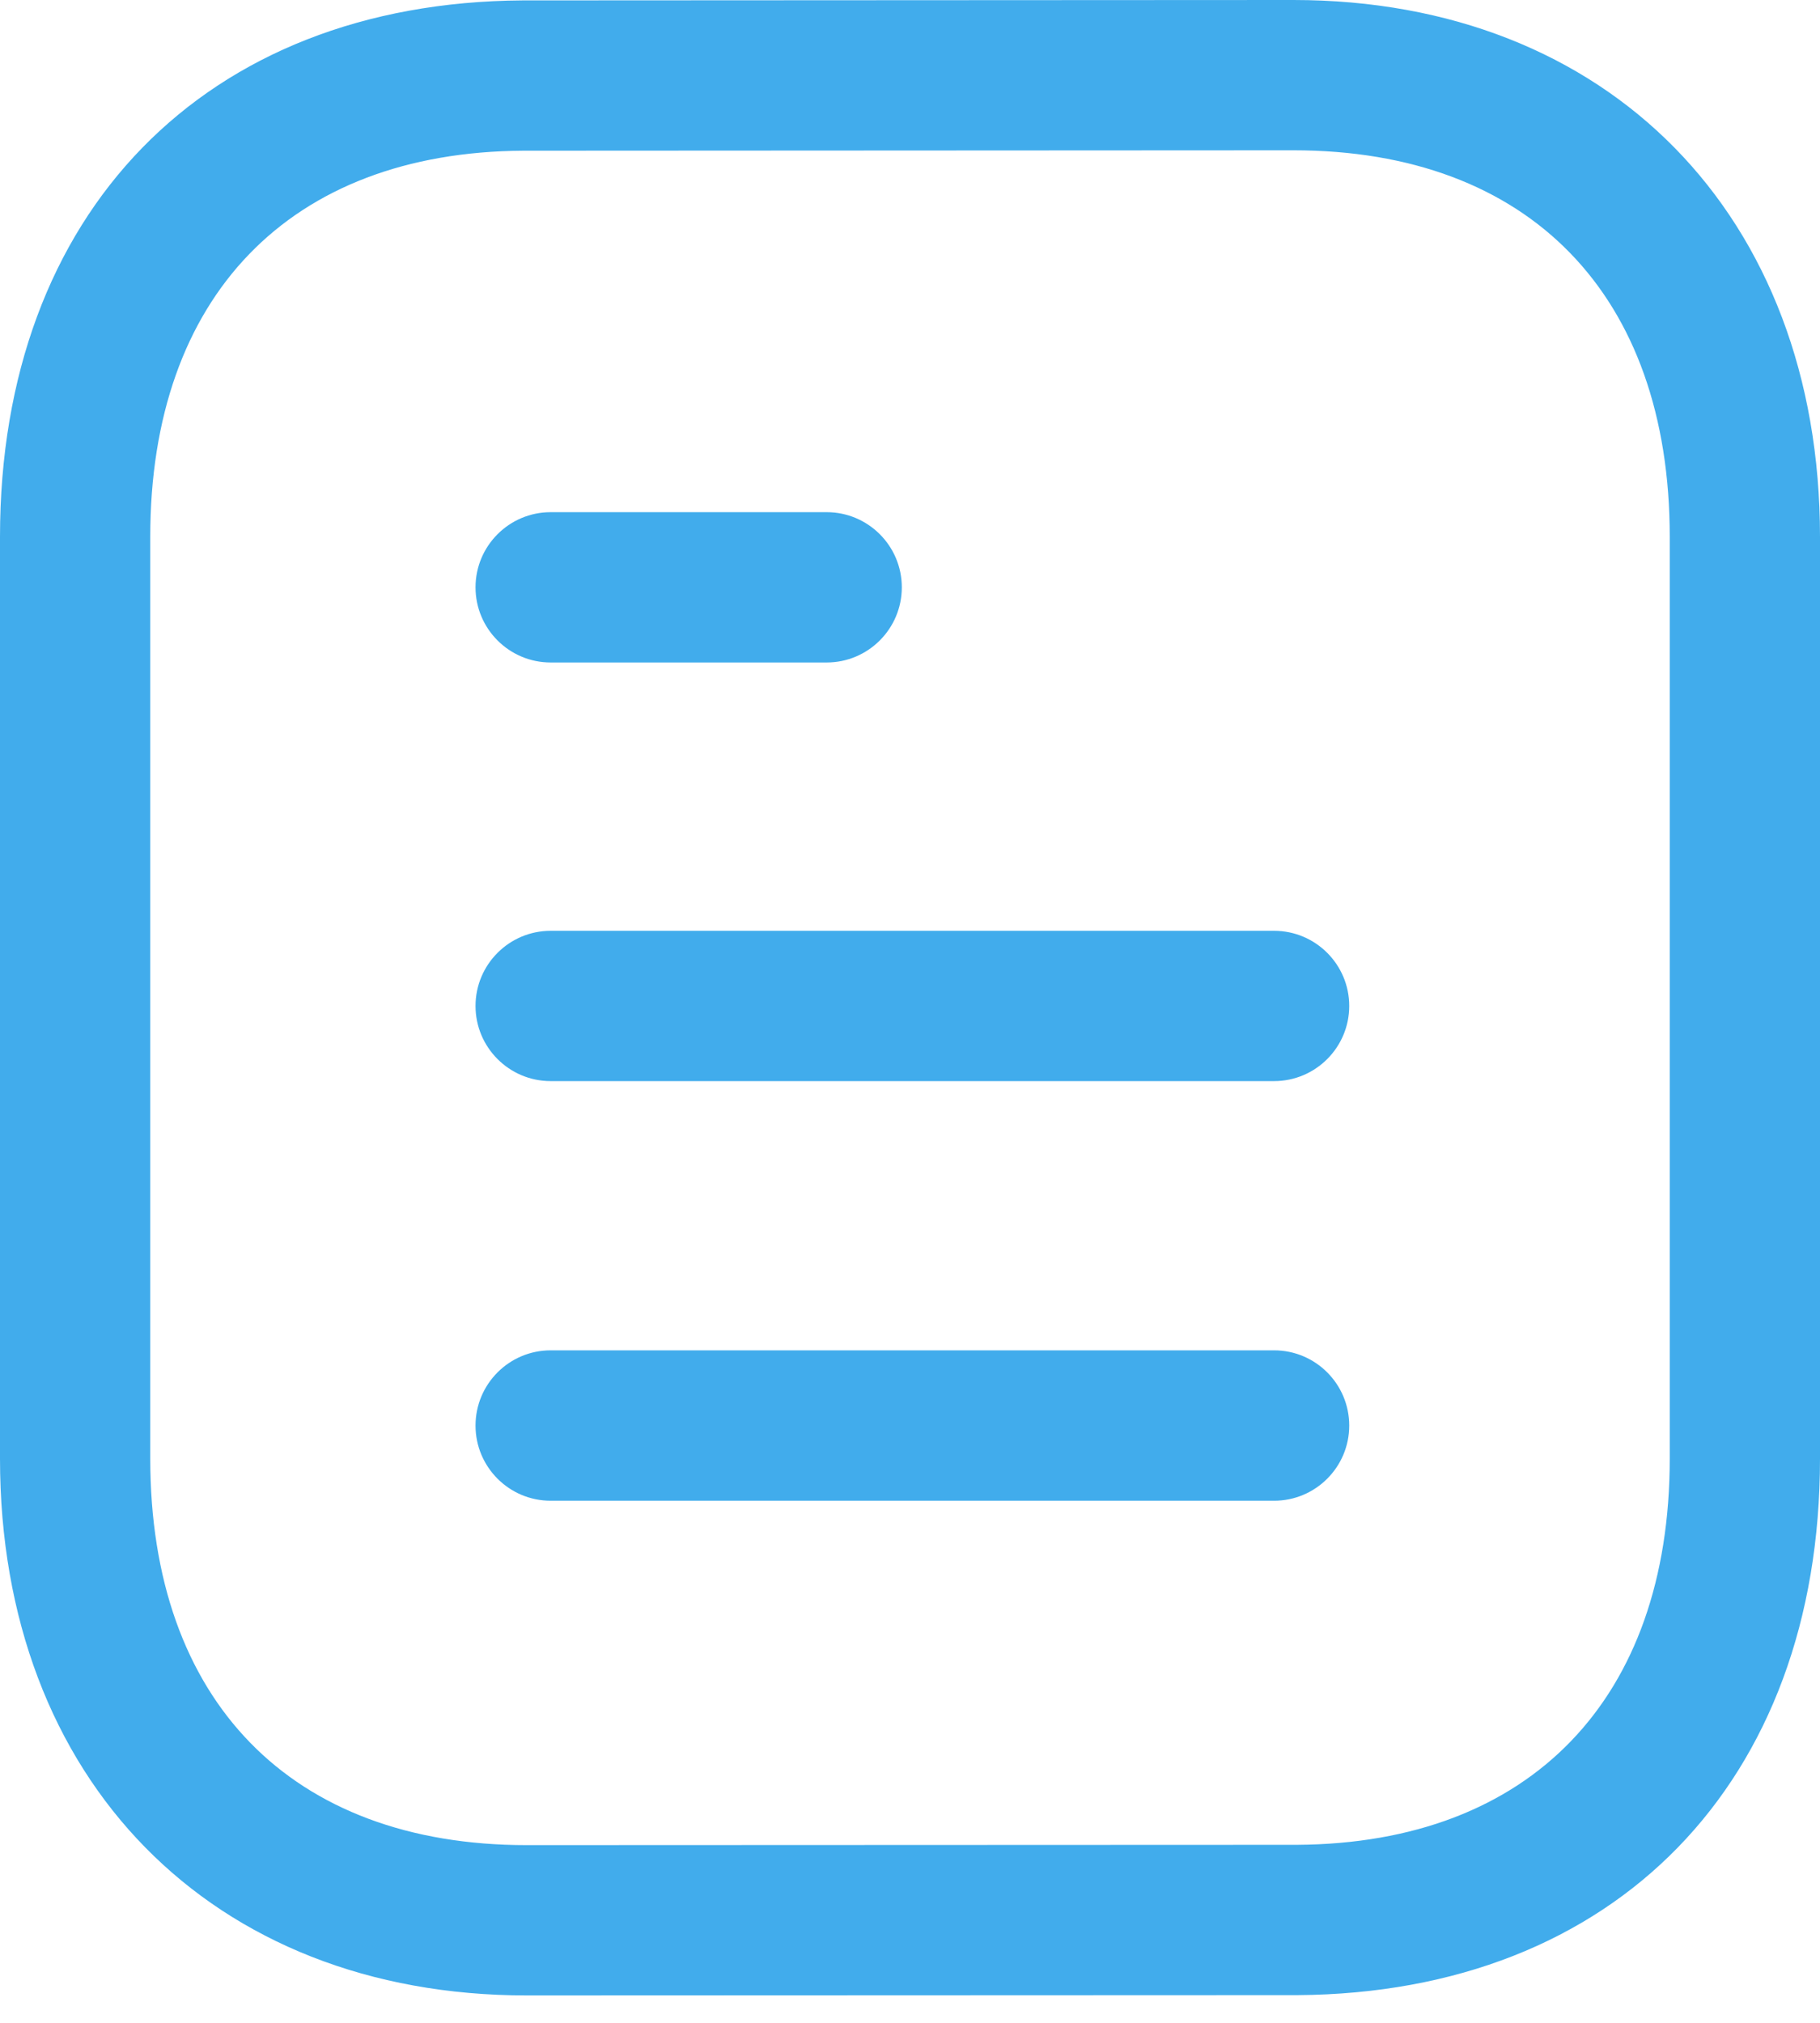 <svg width="18" height="20" viewBox="0 0 18 20" fill="none" xmlns="http://www.w3.org/2000/svg">
<path fill-rule="evenodd" clip-rule="evenodd" d="M12.792 0C15.907 0 18 2.133 18 5.308V14.421C18 17.623 15.972 19.706 12.832 19.726L5.209 19.729C2.094 19.729 0 17.596 0 14.421V5.308C0 2.105 2.028 0.023 5.168 0.004L12.791 0H12.792ZM12.792 1.486L5.173 1.49C2.866 1.504 1.486 2.931 1.486 5.308V14.421C1.486 16.814 2.879 18.243 5.208 18.243L12.827 18.24C15.134 18.226 16.514 16.797 16.514 14.421V5.308C16.514 2.915 15.122 1.486 12.792 1.486ZM12.601 13.351C13.011 13.351 13.344 13.684 13.344 14.095C13.344 14.505 13.011 14.838 12.601 14.838H5.446C5.036 14.838 4.703 14.505 4.703 14.095C4.703 13.684 5.036 13.351 5.446 13.351H12.601ZM12.601 9.203C13.011 9.203 13.344 9.536 13.344 9.946C13.344 10.356 13.011 10.689 12.601 10.689H5.446C5.036 10.689 4.703 10.356 4.703 9.946C4.703 9.536 5.036 9.203 5.446 9.203H12.601ZM8.176 5.064C8.586 5.064 8.919 5.397 8.919 5.807C8.919 6.217 8.586 6.55 8.176 6.55H5.446C5.036 6.55 4.703 6.217 4.703 5.807C4.703 5.397 5.036 5.064 5.446 5.064H8.176Z" fill="#41acec"/>
</svg>
